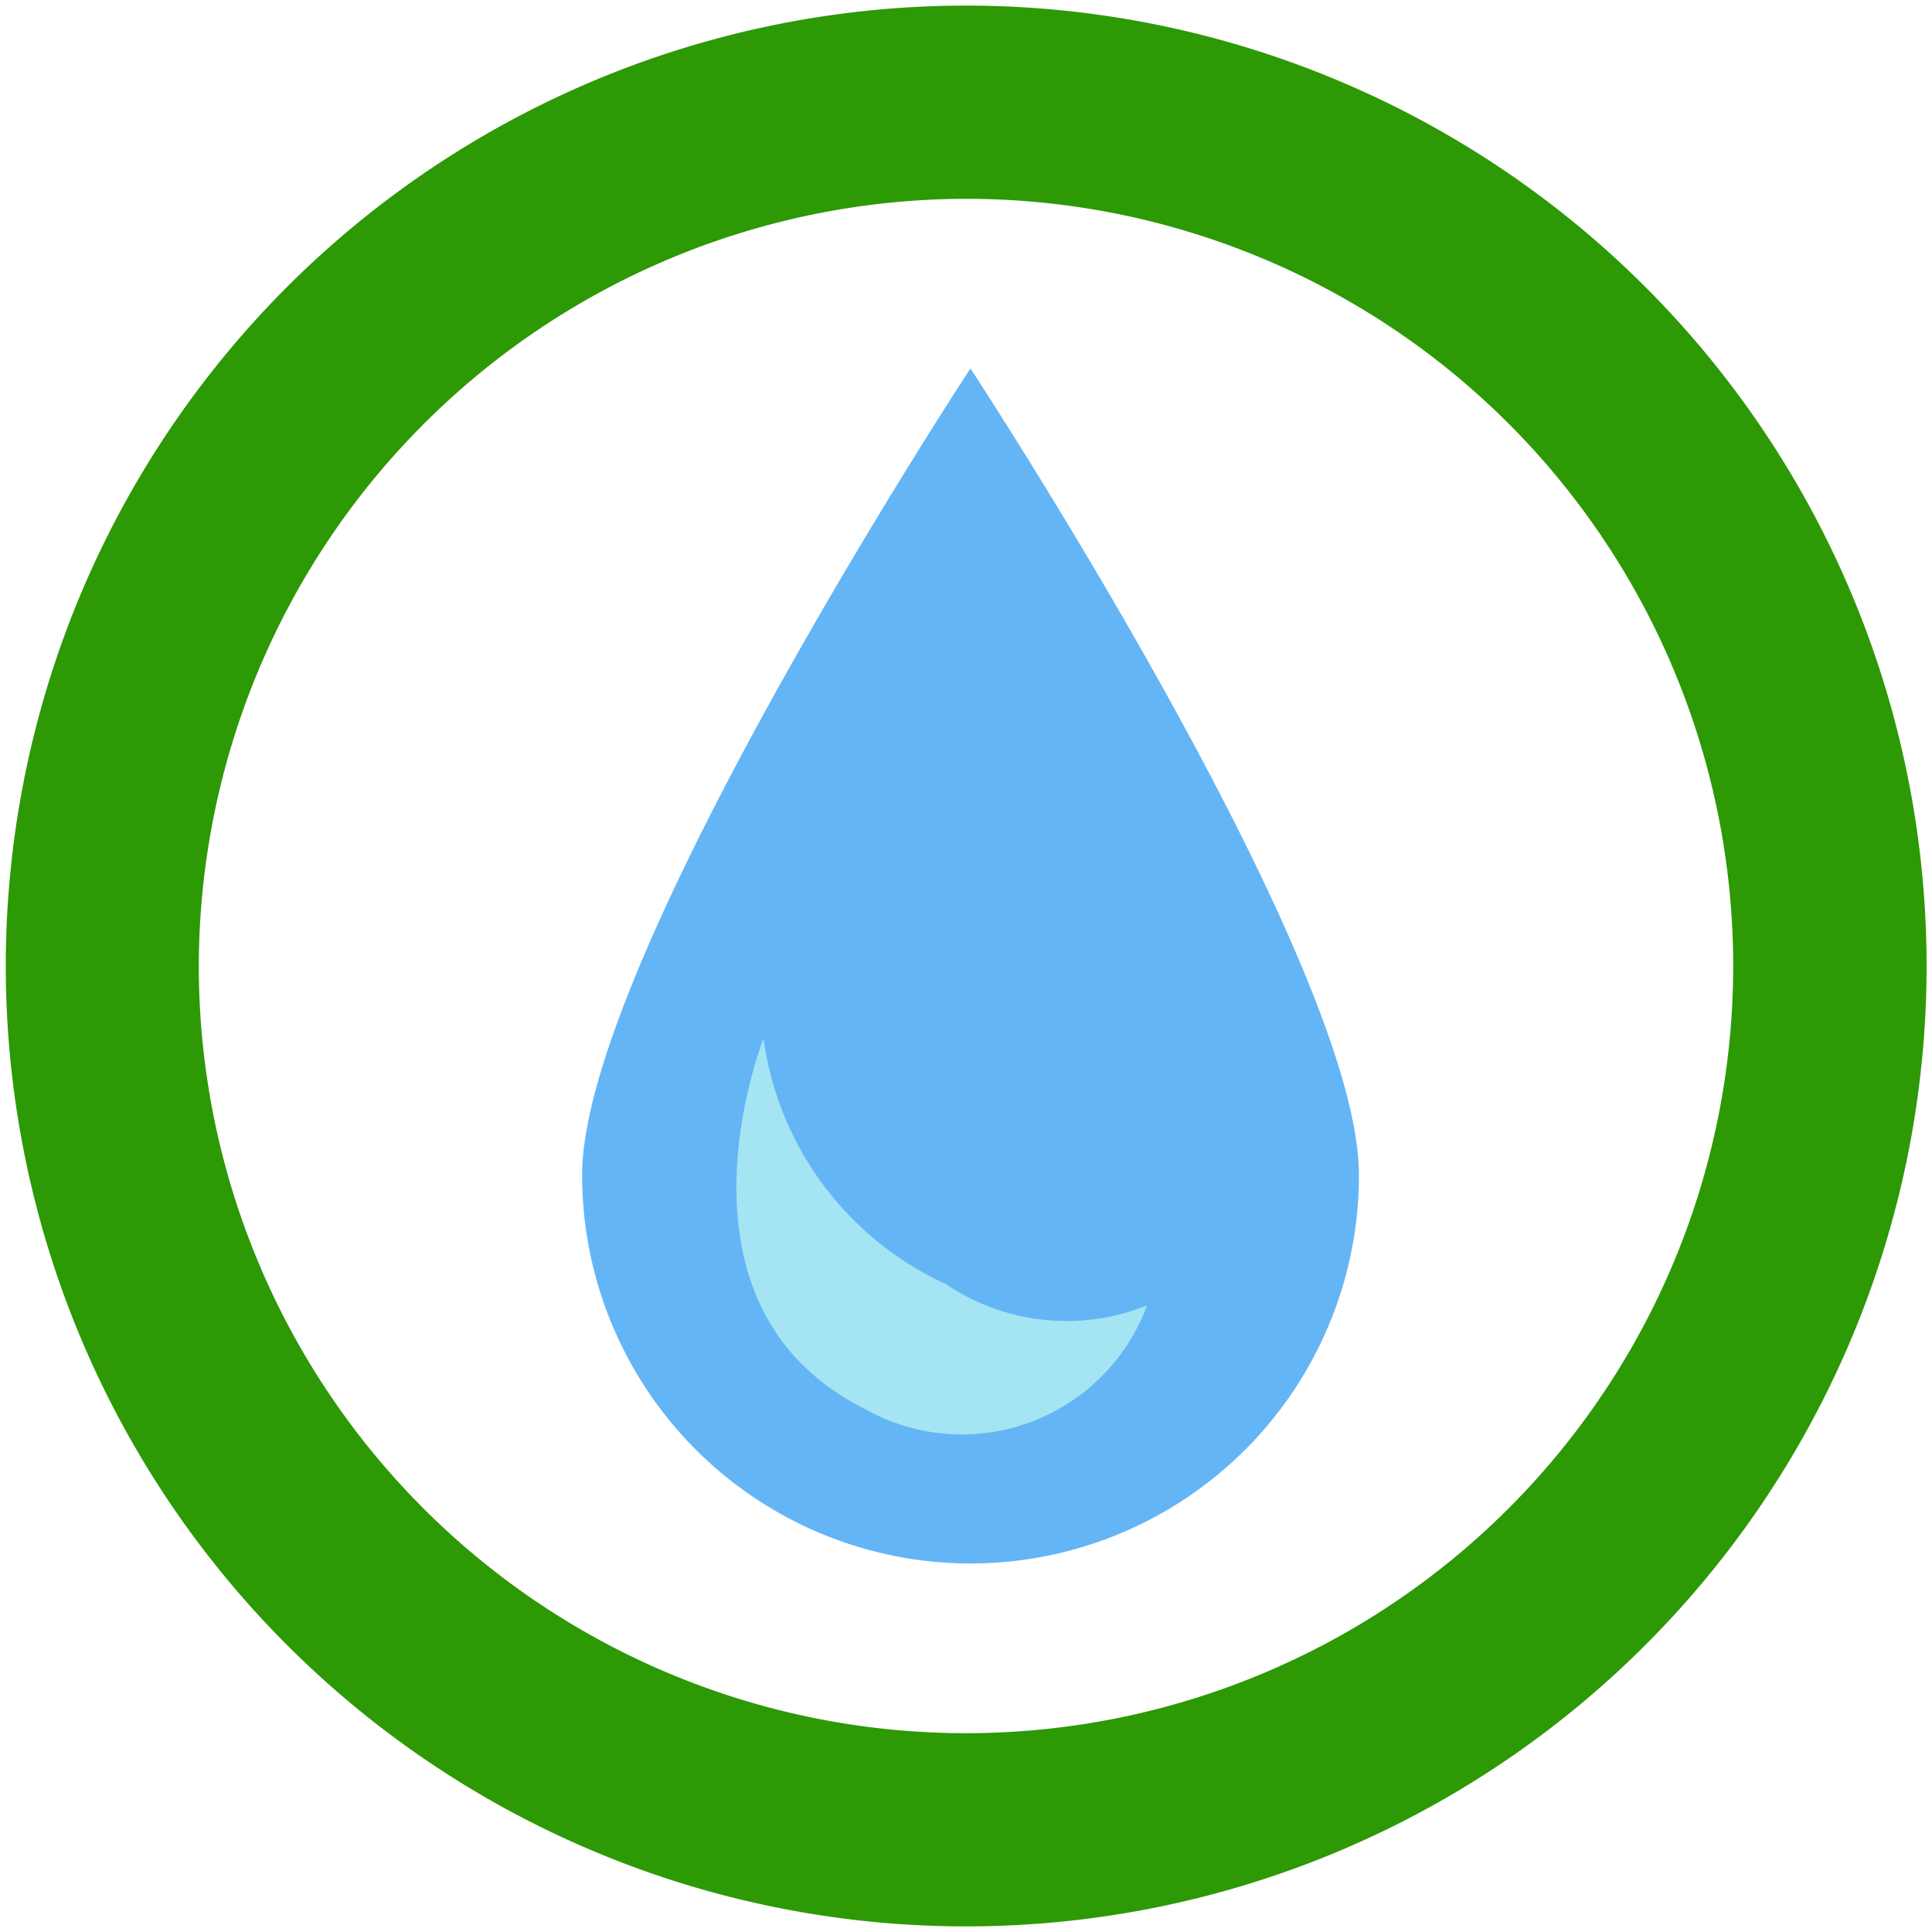 <svg xmlns="http://www.w3.org/2000/svg" width="10" height="10" viewBox="0 0 10 10"><title>Mapeo DEFAULT v2 icon-library-nature</title><g id="icons"><path d="M7.034,6.082a2.01,2.01,0,0,1-4.021,0c0-1.113,2.01-4.175,2.01-4.175S7.034,4.969,7.034,6.082Z" fill="#64b5f6"/><path d="M3.952,5.375a1.642,1.642,0,0,0,.943,1.271,1.117,1.117,0,0,0,1.042.111,1.022,1.022,0,0,1-1.469.531C3.406,6.75,3.952,5.375,3.952,5.375Z" fill="#a5e4f2"/></g><g id="icon-border"><path d="M5,1.029A3.971,3.971,0,1,1,1.029,5,3.977,3.977,0,0,1,5,1.029m0-1A4.971,4.971,0,1,0,9.972,5,4.971,4.971,0,0,0,5,.029" fill="#2d9905"/></g></svg>